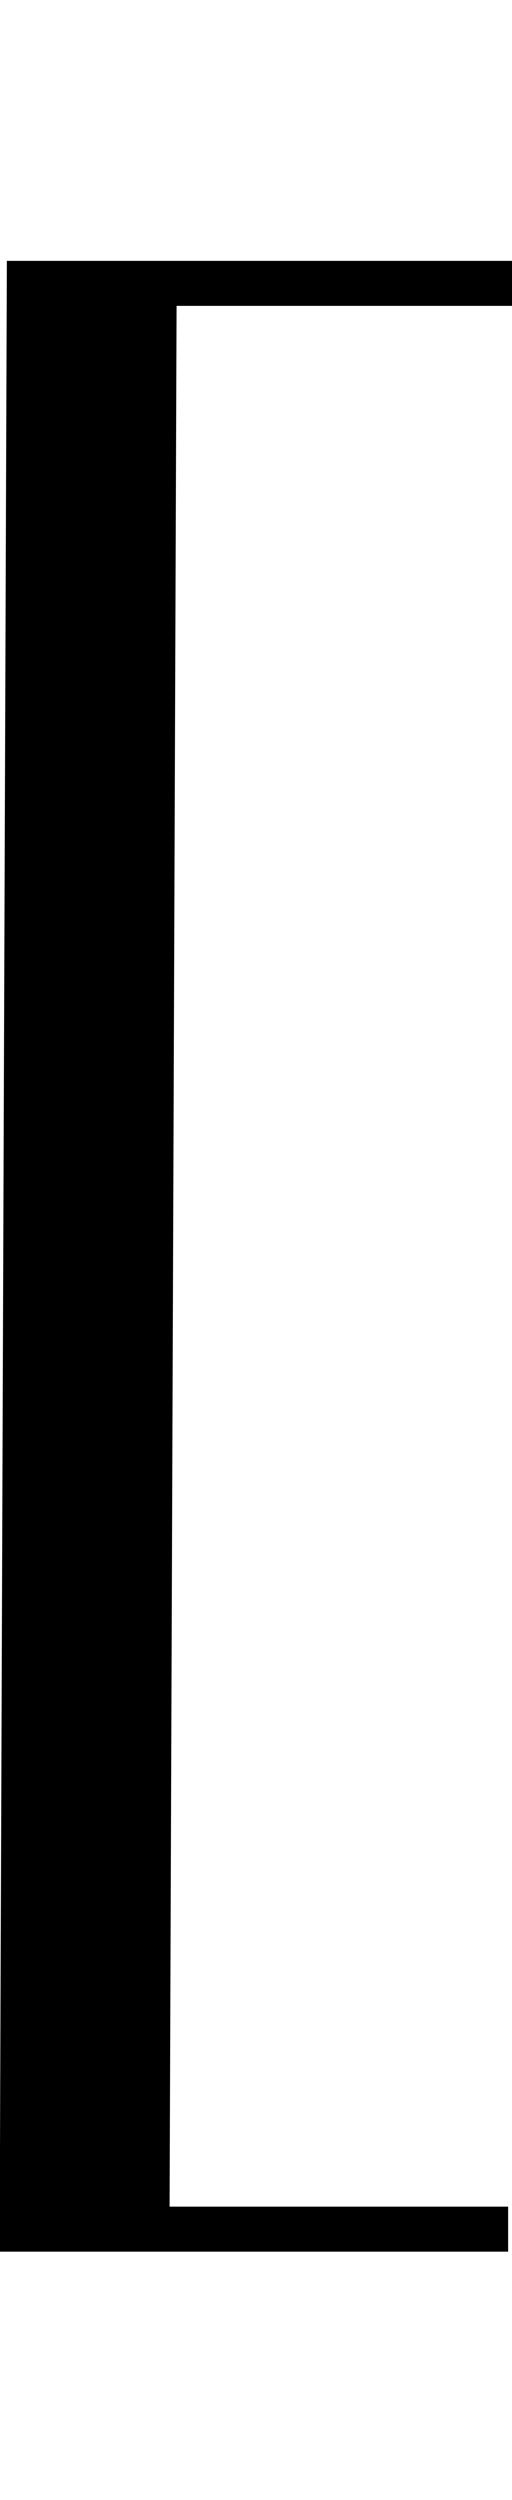 <svg id="Layer_2" data-name="Layer 2" xmlns="http://www.w3.org/2000/svg" width="41" height="200" viewBox="0 0 41 200">
  <title>_</title>
  <polygon points="31.02 24.47 32.02 24.47 33.02 24.47 34.02 24.47 35.02 24.47 36.02 24.47 37.02 24.47 38.02 24.47 39.02 24.47 40.02 24.47 41.02 24.47 41.02 20.87 40.02 20.87 39.02 20.87 38.02 20.87 37.02 20.87 36.02 20.87 35.02 20.87 34.02 20.87 33.02 20.87 32.02 20.87 31.02 20.87 10.55 20.87 9.55 20.87 8.55 20.87 7.55 20.87 6.55 20.87 5.55 20.87 4.55 20.87 3.55 20.87 2.55 20.87 1.55 20.87 0.55 20.87 -0.03 180.13 0.97 180.13 1.97 180.13 2.97 180.13 3.97 180.13 4.97 180.13 5.97 180.13 6.97 180.13 7.97 180.13 8.97 180.13 9.97 180.13 30.69 180.13 31.69 180.13 32.69 180.13 33.69 180.13 34.69 180.13 35.69 180.13 36.69 180.13 37.69 180.13 38.69 180.13 39.69 180.13 40.69 180.13 40.69 176.53 39.69 176.53 38.69 176.53 37.69 176.53 36.69 176.53 35.69 176.53 34.69 176.53 33.69 176.53 32.69 176.53 31.69 176.53 30.69 176.53 13.58 176.53 14.14 24.47 31.02 24.47"/>
</svg>

